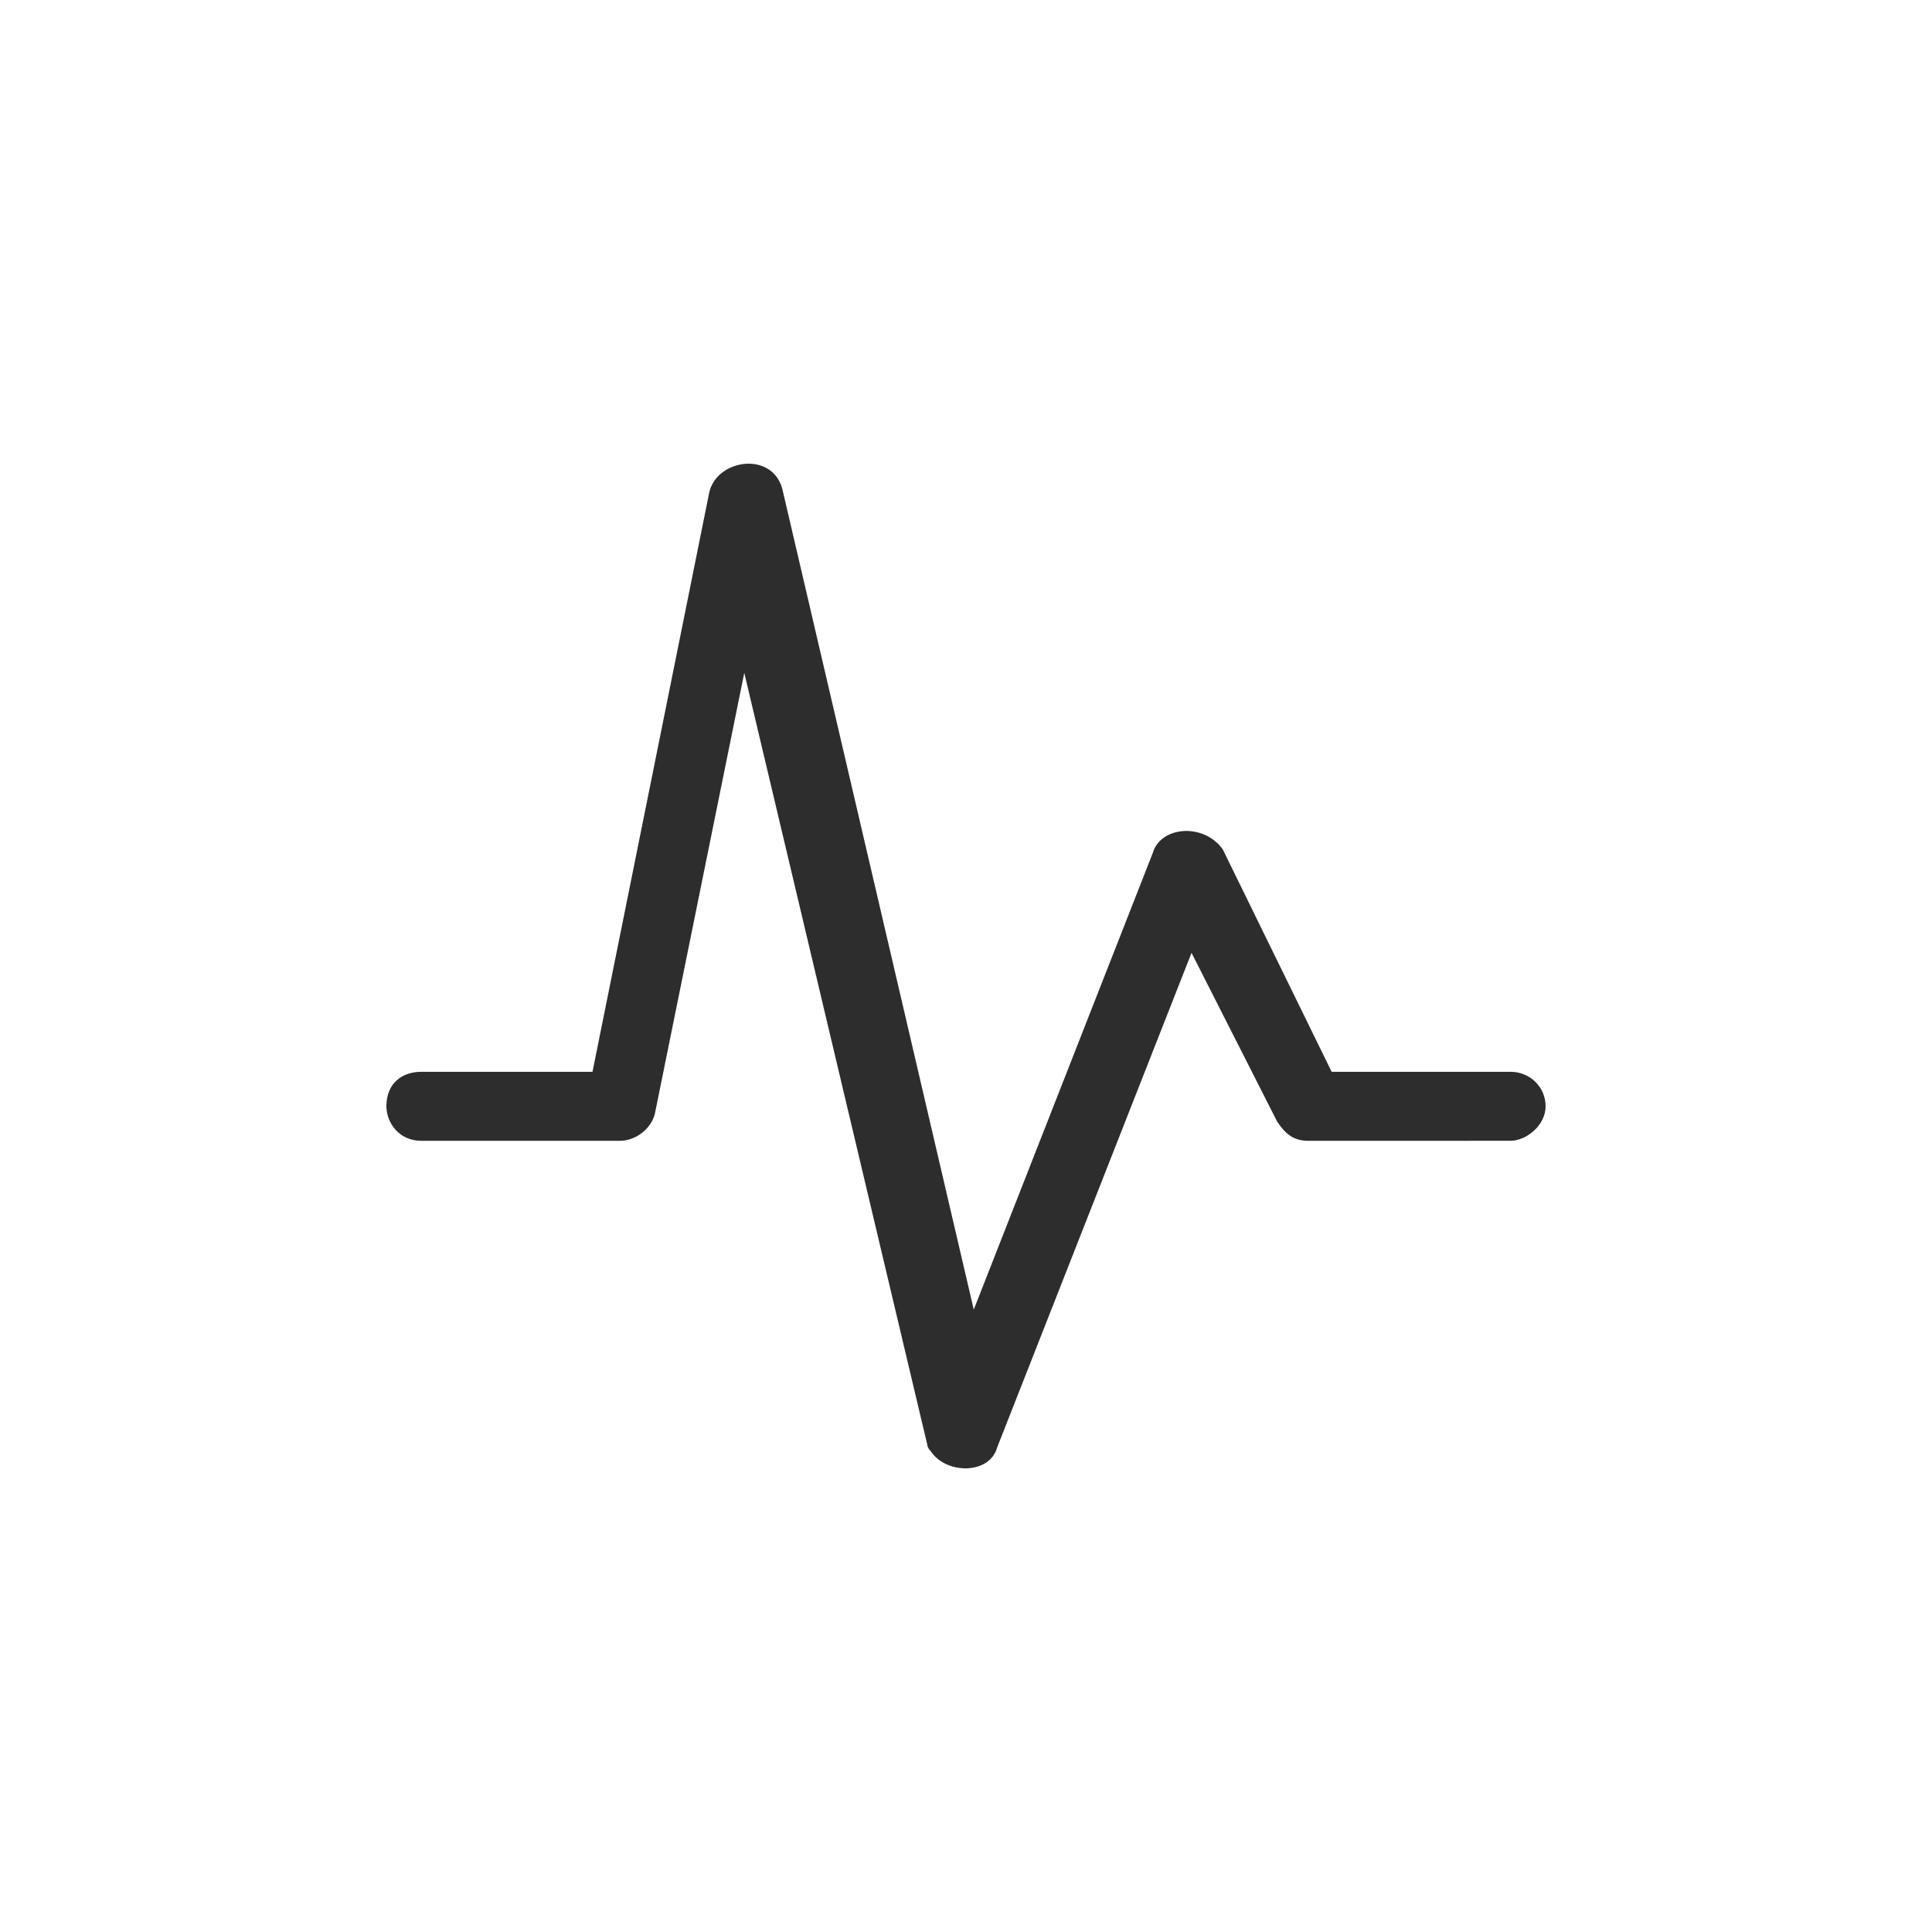 <svg width="50" height="50" viewBox="0 0 50 50" xmlns="http://www.w3.org/2000/svg"><title>Life</title><g fill="none" fill-rule="evenodd"><path d="M0 0h50v50H0z"/><path d="M25.805 37.466c-.2.695-1.308.695-1.711.1-.101-.1-.101-.199-.101-.199l-4.731-19.954-2.315 11.416c-.102.397-.504.695-.906.695h-5.135c-.605 0-.906-.497-.906-.893 0-.596.402-.893.906-.893h4.428l3.021-14.992c.2-.893 1.712-1.091 1.913 0l4.933 21.146 4.631-11.813c.2-.696 1.31-.794 1.812-.1l2.819 5.759h4.63c.505 0 .907.396.907.892 0 .497-.502.893-.906.893l-5.236.001c-.401 0-.604-.199-.805-.497l-2.216-4.368-5.033 12.807h.001z" fill="#2D2D2D"/></g></svg>